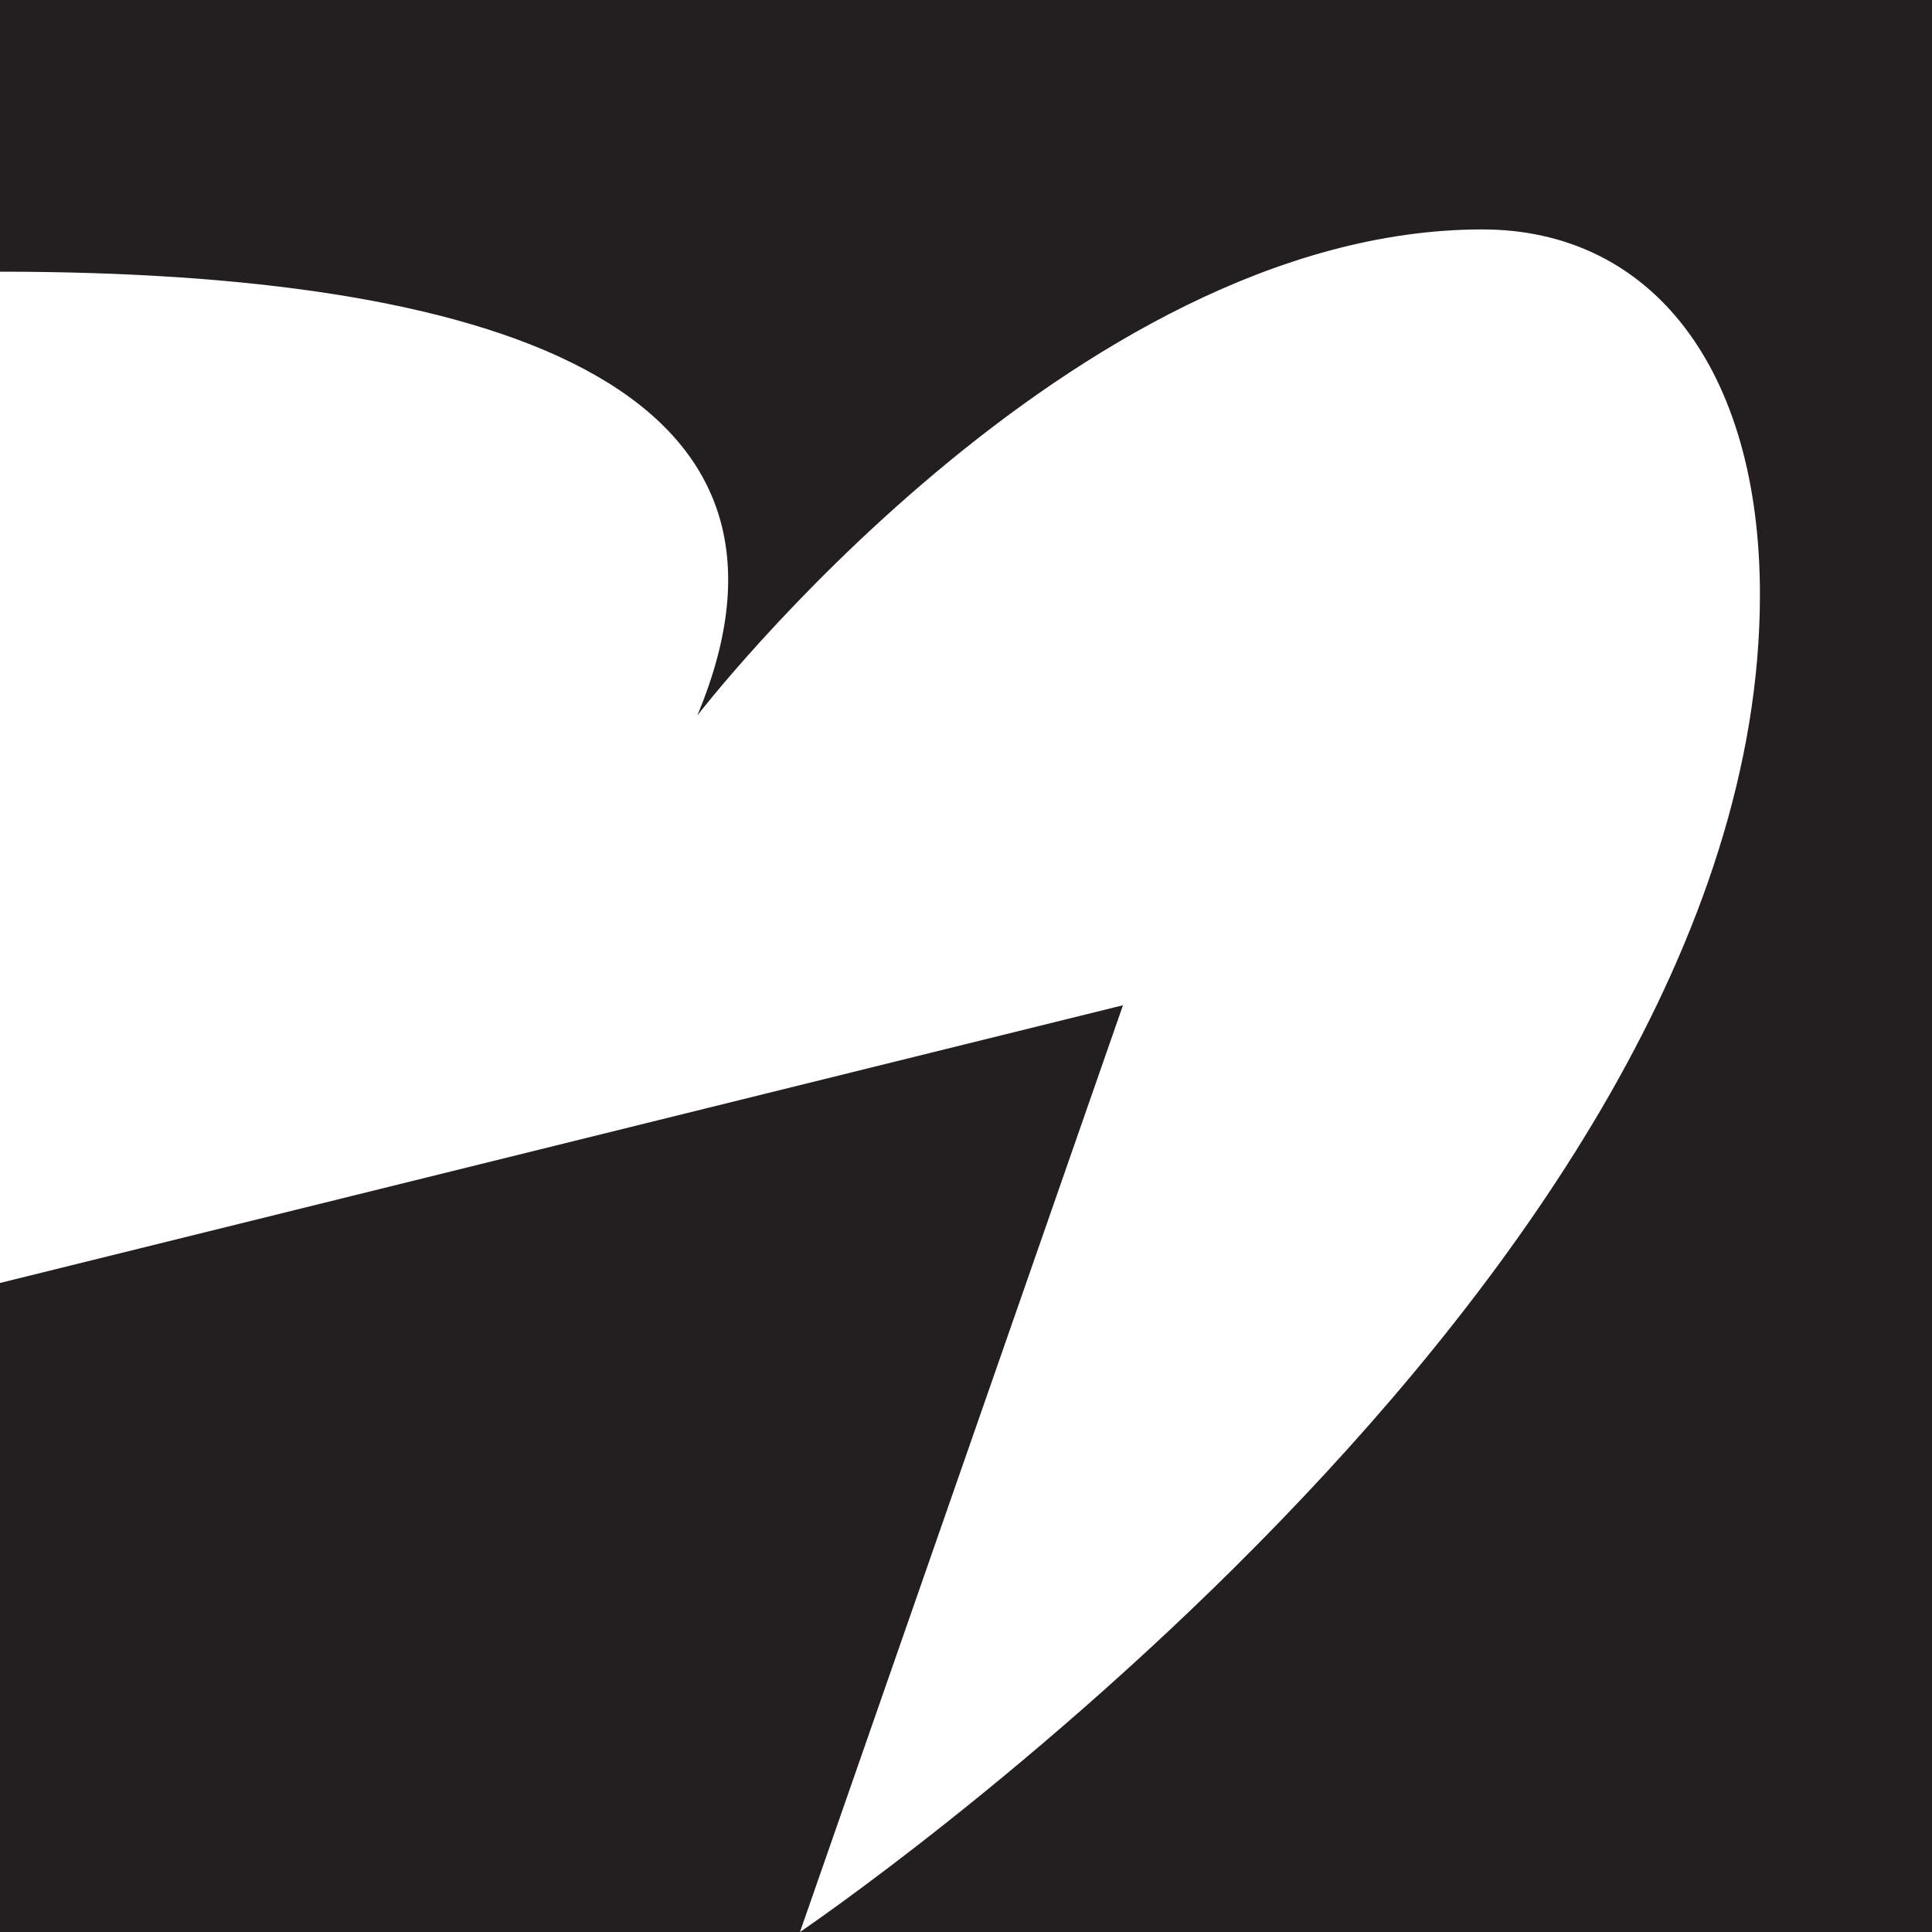 <svg id="Layer_1" xmlns="http://www.w3.org/2000/svg" width="64" height="64" viewBox="0 0 64 64"><style>.st0{fill:#231f20}.st1{fill:#fff}</style><path id="XMLID_93_" class="st0" d="M0 0h64v64H0z"/><path id="XMLID_1_" class="st1" d="M0 9c16.2 0 27.7 3.7 23.1 14.7 0 0 12.4-16.1 26-16.1 5.6 0 9.2 4.6 9.2 12.1C58.3 42.5 26.5 64 26.5 64l10.7-30.7L0 42.5V9z"/></svg>